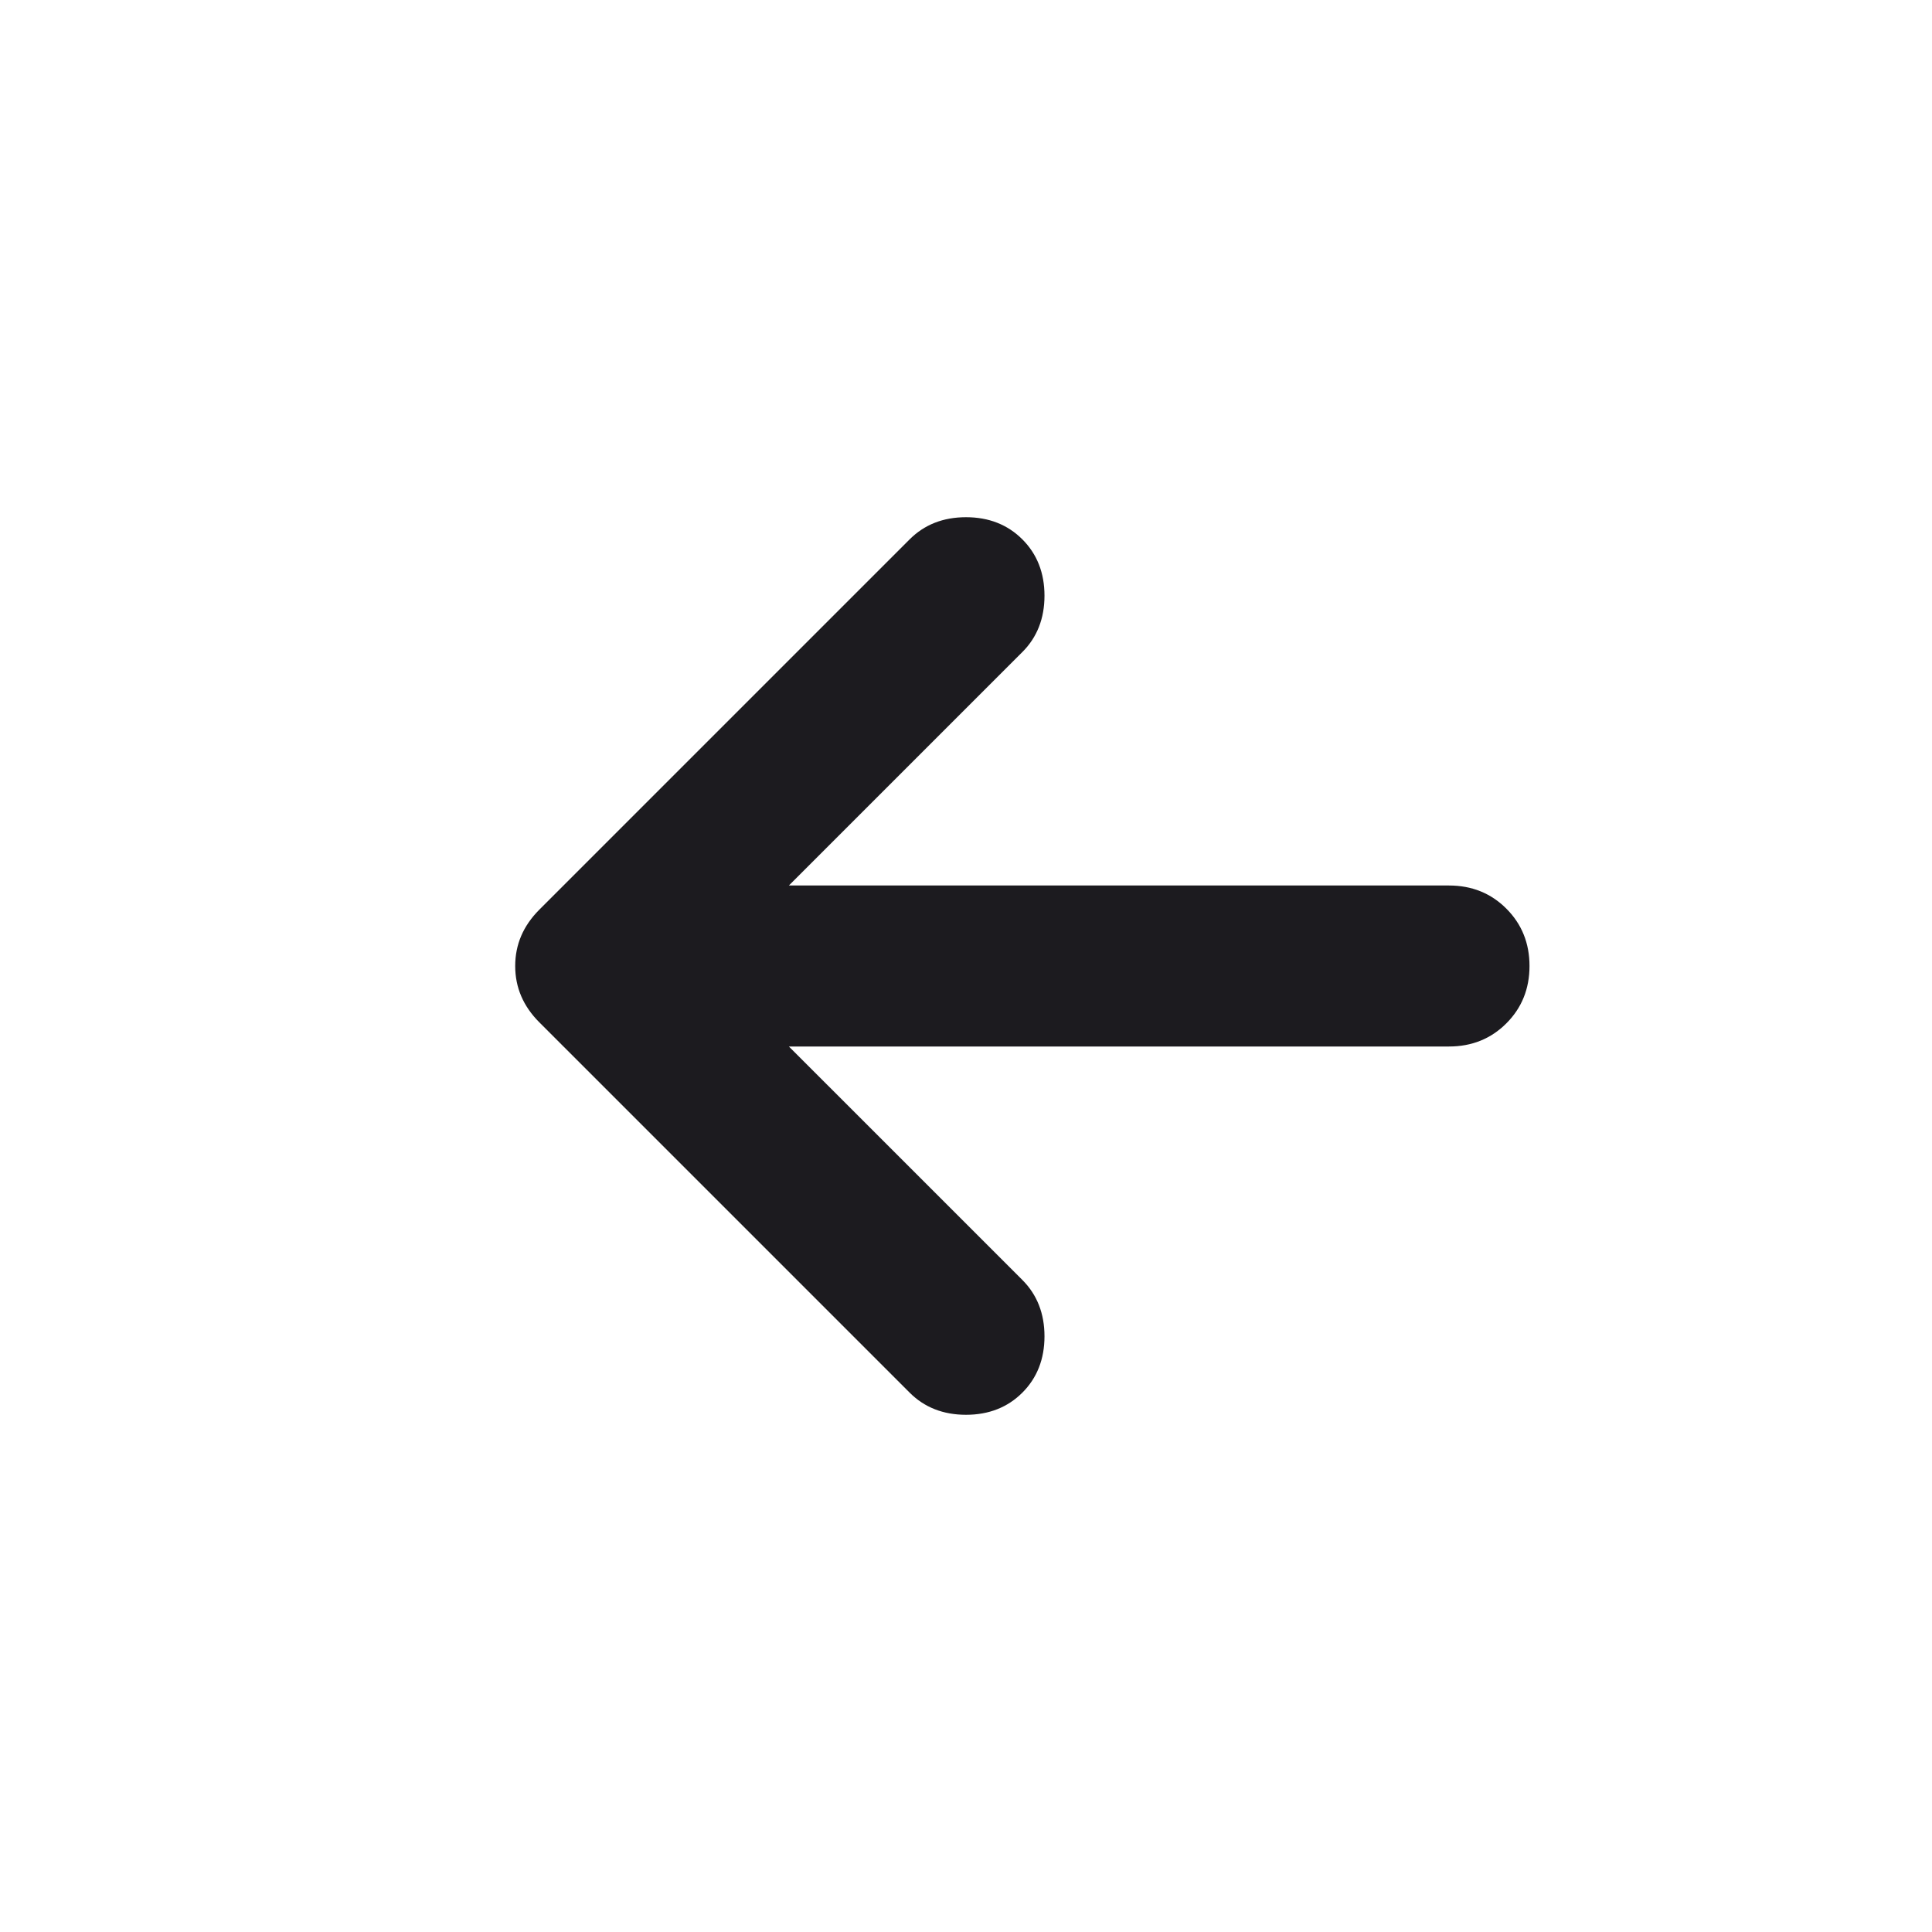 <svg width="24" height="24" viewBox="0 0 24 24" fill="none" xmlns="http://www.w3.org/2000/svg">
<mask id="mask0_4003_2" style="mask-type:alpha" maskUnits="userSpaceOnUse" x="0" y="0" width="24" height="24">
<rect x="24" width="24" height="24" transform="rotate(90 24 0)" fill="#D9D9D9"/>
</mask>
<g mask="url(#mask0_4003_2)">
<path d="M9.8 11L18 11C18.283 11 18.521 11.096 18.712 11.287C18.904 11.479 19 11.717 19 12C19 12.283 18.904 12.521 18.712 12.713C18.521 12.904 18.283 13 18 13L9.8 13L12.7 15.9C12.883 16.083 12.975 16.317 12.975 16.6C12.975 16.883 12.883 17.117 12.7 17.3C12.517 17.483 12.283 17.575 12 17.575C11.717 17.575 11.483 17.483 11.3 17.3L6.7 12.7C6.5 12.5 6.4 12.267 6.4 12C6.4 11.733 6.5 11.5 6.7 11.3L11.3 6.7C11.483 6.517 11.717 6.425 12 6.425C12.283 6.425 12.517 6.517 12.7 6.7C12.883 6.883 12.975 7.117 12.975 7.4C12.975 7.683 12.883 7.917 12.7 8.1L9.8 11Z" fill="#1C1B1F"/>
</g>
</svg>


